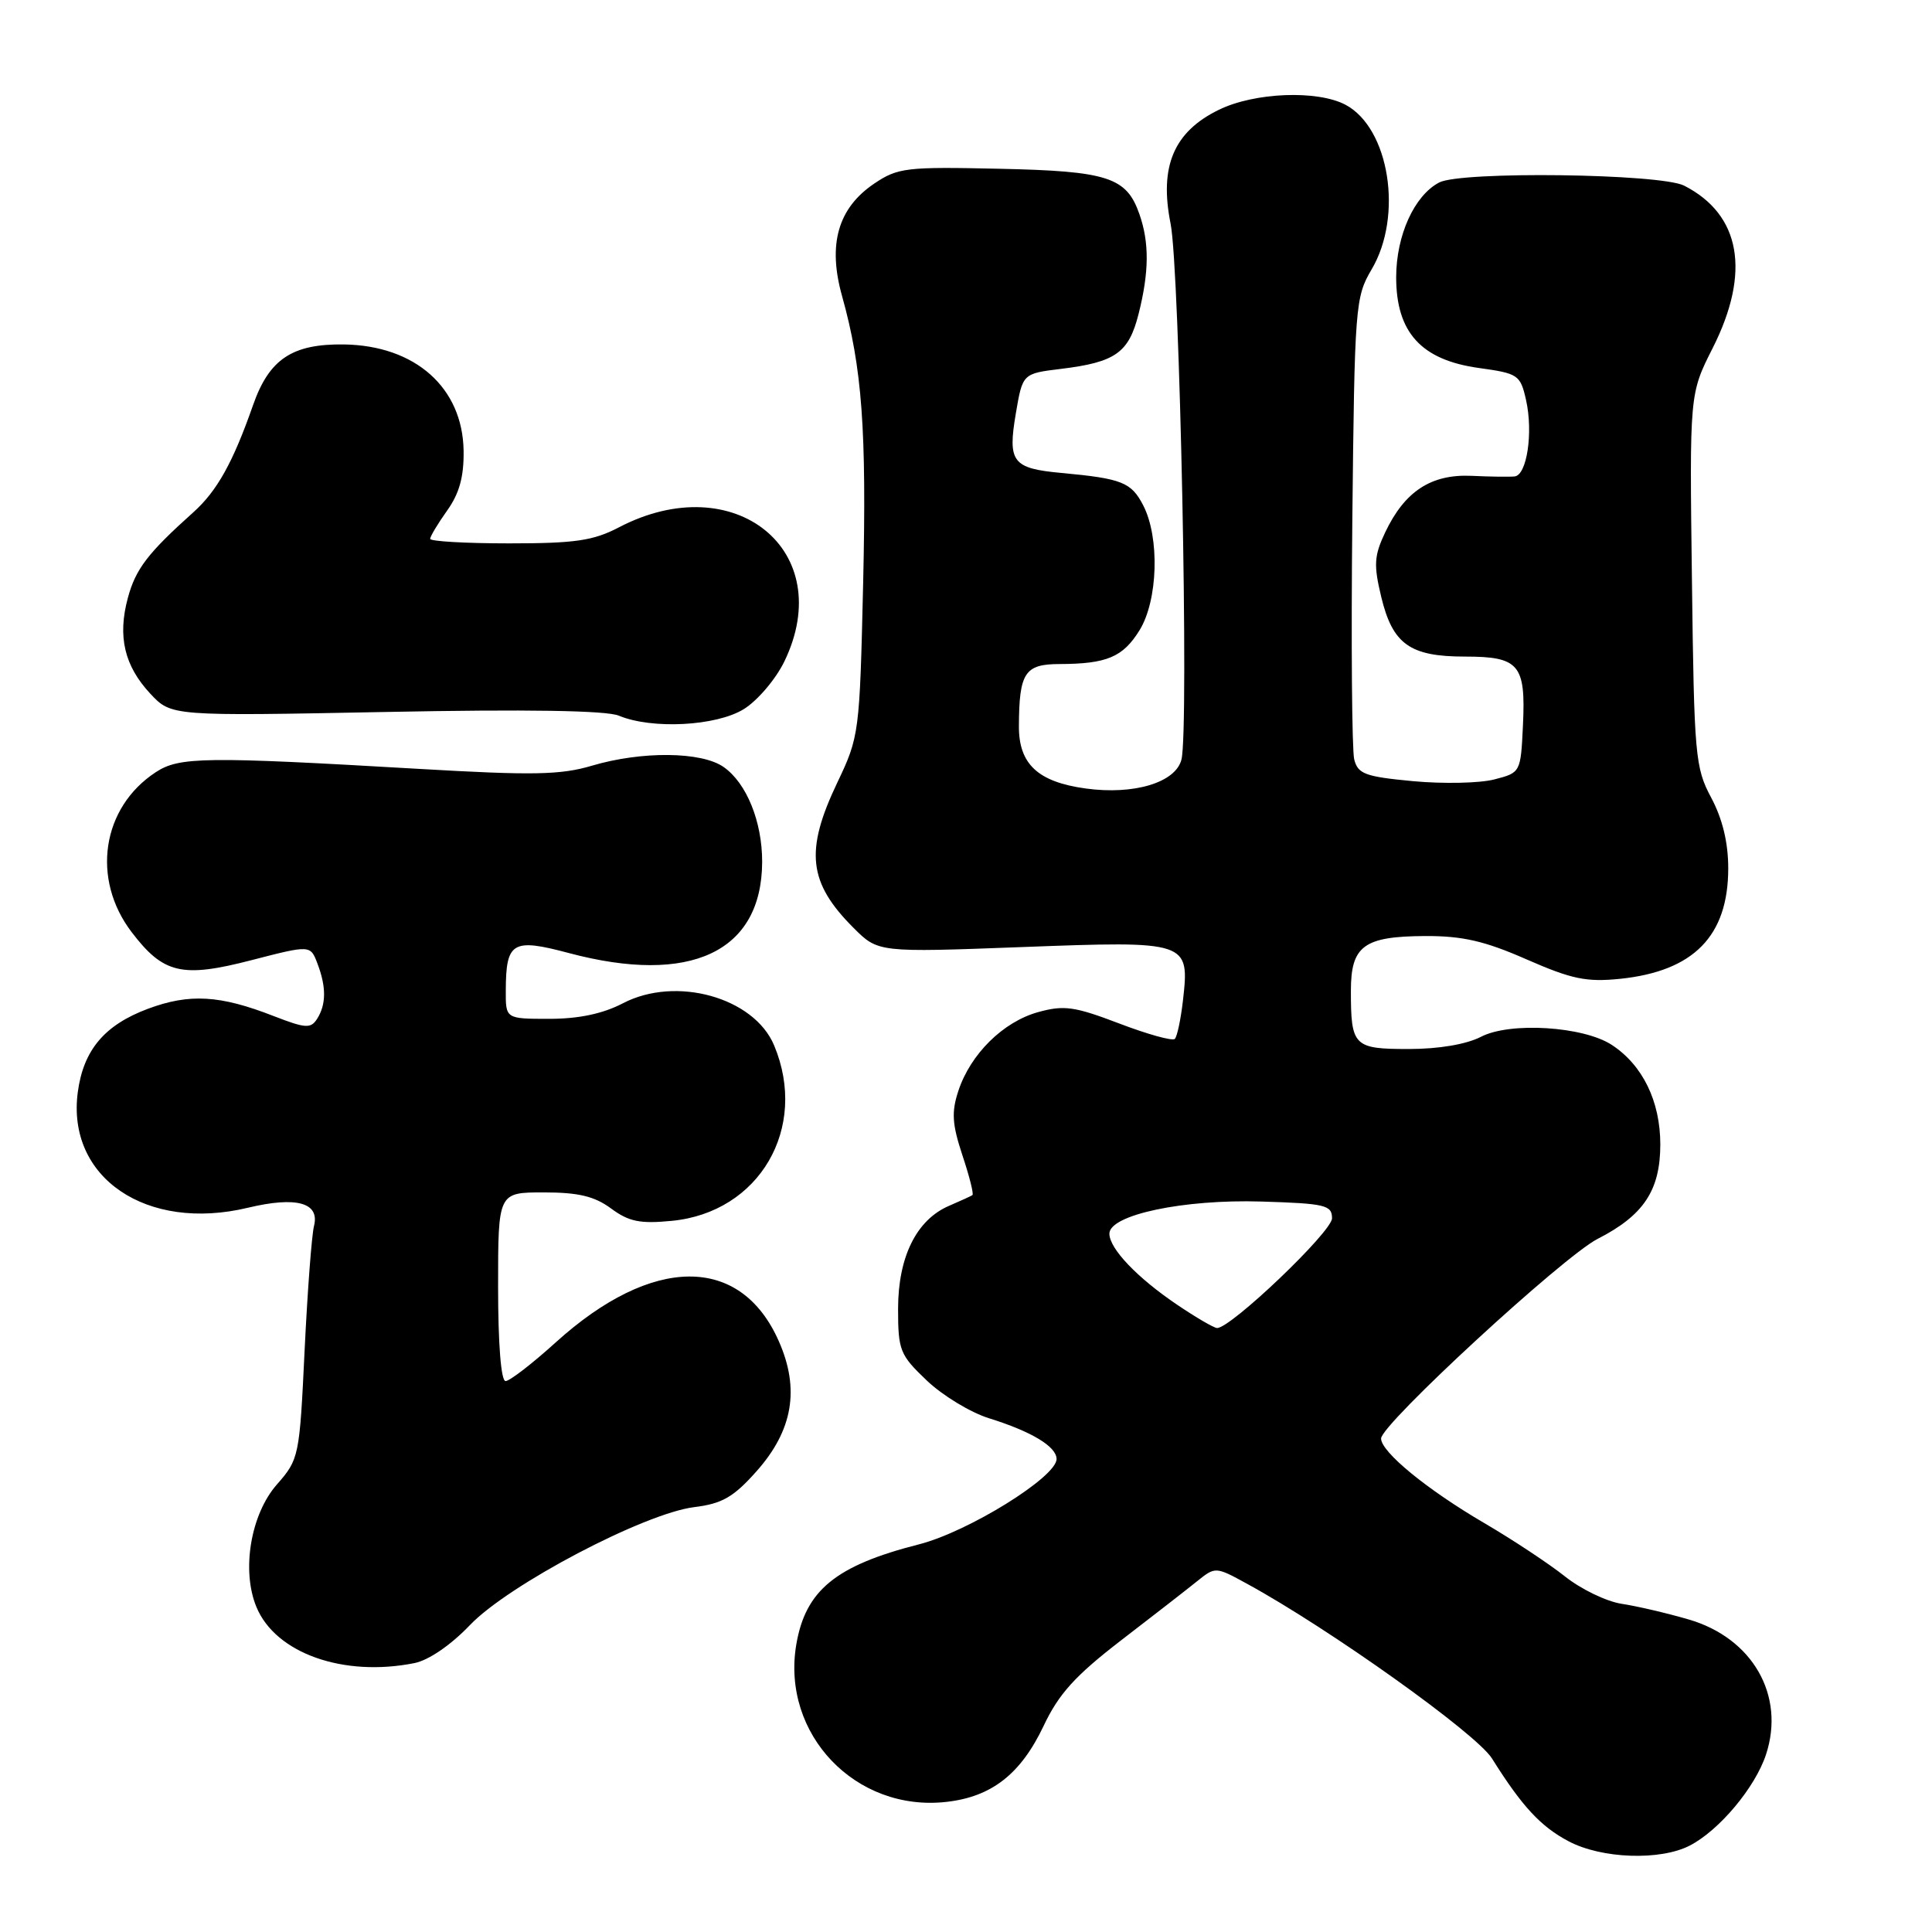 <?xml version="1.0" encoding="UTF-8" standalone="no"?>
<!DOCTYPE svg PUBLIC "-//W3C//DTD SVG 1.1//EN" "http://www.w3.org/Graphics/SVG/1.1/DTD/svg11.dtd" >
<svg xmlns="http://www.w3.org/2000/svg" xmlns:xlink="http://www.w3.org/1999/xlink" version="1.1" viewBox="0 0 256 256">
 <g >
 <path fill="currentColor"
d=" M 223.90 244.55 C 227.81 242.53 232.56 236.86 234.00 232.50 C 236.59 224.66 232.22 217.03 223.73 214.58 C 220.86 213.74 216.86 212.81 214.86 212.51 C 212.85 212.20 209.48 210.57 207.36 208.88 C 205.23 207.19 200.44 204.02 196.70 201.83 C 189.08 197.38 183.00 192.39 183.00 190.61 C 183.00 188.73 207.13 166.49 211.69 164.16 C 217.80 161.04 220.00 157.72 220.00 151.62 C 219.99 145.91 217.66 141.14 213.58 138.46 C 209.81 135.99 200.09 135.38 196.24 137.38 C 194.30 138.38 190.64 139.00 186.66 139.00 C 179.36 139.00 179.00 138.63 179.00 131.28 C 179.00 125.33 180.71 124.07 188.83 124.03 C 193.78 124.01 196.72 124.68 202.27 127.12 C 208.27 129.75 210.21 130.15 214.66 129.70 C 224.43 128.69 229.00 124.02 229.00 115.06 C 229.00 111.64 228.24 108.51 226.75 105.71 C 224.62 101.73 224.48 100.18 224.19 76.85 C 223.87 52.19 223.87 52.19 226.94 46.12 C 232.01 36.08 230.66 28.43 223.16 24.60 C 220.03 23.00 193.60 22.66 190.70 24.18 C 187.40 25.91 185.01 31.18 185.00 36.73 C 185.00 44.05 188.32 47.70 195.96 48.76 C 201.17 49.48 201.46 49.67 202.21 53.01 C 203.17 57.30 202.33 62.95 200.70 63.13 C 200.04 63.20 197.47 63.17 194.98 63.05 C 189.62 62.81 186.13 65.10 183.54 70.55 C 182.08 73.64 182.00 74.85 183.02 79.09 C 184.53 85.36 186.82 87.00 194.10 87.00 C 201.30 87.00 202.18 88.05 201.80 96.10 C 201.50 102.36 201.49 102.38 198.00 103.28 C 196.07 103.78 191.24 103.88 187.25 103.51 C 180.88 102.91 179.93 102.56 179.44 100.62 C 179.14 99.41 179.02 85.16 179.19 68.96 C 179.49 40.49 179.58 39.37 181.75 35.69 C 185.94 28.61 184.10 16.99 178.30 13.89 C 174.58 11.91 166.24 12.23 161.50 14.55 C 155.53 17.46 153.59 22.05 155.11 29.64 C 156.32 35.71 157.56 96.62 156.55 100.64 C 155.79 103.69 150.27 105.36 143.86 104.48 C 137.53 103.61 135.00 101.25 135.01 96.25 C 135.04 89.14 135.78 88.00 140.37 87.99 C 146.67 87.97 148.79 87.07 150.99 83.52 C 153.44 79.56 153.69 71.23 151.48 66.96 C 149.90 63.90 148.66 63.41 140.66 62.67 C 134.15 62.07 133.51 61.24 134.60 54.80 C 135.50 49.50 135.50 49.50 140.57 48.88 C 147.81 48.00 149.57 46.75 150.87 41.59 C 152.27 36.04 152.30 32.16 150.98 28.38 C 149.27 23.47 146.81 22.67 132.35 22.36 C 120.10 22.09 118.96 22.22 115.85 24.32 C 111.04 27.56 109.66 32.36 111.57 39.20 C 114.24 48.75 114.84 56.93 114.37 77.36 C 113.91 97.15 113.85 97.61 110.95 103.69 C 106.63 112.74 107.10 116.95 113.09 122.94 C 116.36 126.21 116.36 126.21 135.46 125.49 C 157.50 124.66 157.63 124.71 156.75 132.56 C 156.46 135.06 155.98 137.35 155.67 137.66 C 155.37 137.97 152.05 137.05 148.31 135.62 C 142.38 133.36 140.99 133.16 137.56 134.11 C 132.93 135.39 128.60 139.66 126.99 144.54 C 126.06 147.36 126.16 148.95 127.52 153.07 C 128.45 155.85 129.05 158.23 128.85 158.36 C 128.66 158.49 127.26 159.13 125.75 159.78 C 121.44 161.63 119.01 166.54 119.00 173.40 C 119.00 178.95 119.24 179.53 122.81 182.93 C 124.90 184.92 128.61 187.17 131.06 187.93 C 136.68 189.68 140.00 191.68 140.00 193.33 C 140.00 195.71 128.32 202.96 121.78 204.63 C 110.74 207.44 106.73 210.72 105.51 217.92 C 103.51 229.78 113.37 240.12 125.40 238.76 C 131.40 238.09 135.26 235.07 138.29 228.68 C 140.28 224.46 142.47 222.04 148.49 217.40 C 152.71 214.16 157.26 210.62 158.60 209.54 C 161.05 207.57 161.06 207.57 165.28 209.88 C 176.20 215.85 195.63 229.71 197.69 233.00 C 201.67 239.35 204.15 242.03 207.85 243.98 C 212.23 246.30 219.99 246.57 223.90 244.55 Z  M 54.91 220.37 C 56.81 219.99 59.75 217.97 62.26 215.34 C 67.36 209.99 85.37 200.52 92.00 199.70 C 95.67 199.25 97.19 198.38 100.20 195.00 C 105.06 189.56 106.01 184.06 103.19 177.70 C 98.12 166.23 86.42 166.30 73.63 177.88 C 70.52 180.70 67.53 183.00 66.99 183.00 C 66.39 183.00 66.00 178.08 66.00 170.50 C 66.00 158.00 66.00 158.00 72.04 158.00 C 76.64 158.00 78.77 158.51 80.97 160.13 C 83.32 161.87 84.81 162.18 89.00 161.77 C 100.62 160.66 107.15 149.48 102.58 138.53 C 99.92 132.16 89.57 129.27 82.54 132.94 C 79.87 134.33 76.69 135.00 72.79 135.00 C 67.00 135.00 67.00 135.00 67.02 131.25 C 67.04 124.80 67.90 124.29 75.36 126.28 C 91.50 130.58 100.94 126.14 100.99 114.22 C 101.00 108.88 98.93 103.76 95.88 101.63 C 92.95 99.58 85.04 99.50 78.43 101.46 C 74.29 102.69 70.61 102.76 55.50 101.88 C 27.14 100.23 23.76 100.27 20.64 102.32 C 13.49 107.00 12.06 116.46 17.45 123.52 C 21.65 129.03 24.11 129.61 33.31 127.23 C 41.13 125.21 41.13 125.21 42.06 127.67 C 43.25 130.78 43.23 133.09 42.02 135.00 C 41.18 136.32 40.49 136.27 36.28 134.64 C 29.14 131.85 25.11 131.62 19.60 133.67 C 13.85 135.82 11.06 139.13 10.31 144.70 C 8.79 156.04 19.41 163.26 32.86 160.03 C 39.27 158.50 42.38 159.35 41.61 162.43 C 41.30 163.66 40.74 171.11 40.36 178.98 C 39.69 193.03 39.62 193.36 36.69 196.70 C 33.21 200.66 31.97 208.10 33.98 212.94 C 36.51 219.06 45.49 222.25 54.91 220.37 Z  M 98.56 93.96 C 100.37 92.84 102.79 90.00 103.93 87.65 C 111.03 72.98 97.35 61.88 82.02 69.87 C 78.62 71.65 76.20 72.00 67.47 72.00 C 61.71 72.00 57.00 71.73 57.00 71.40 C 57.00 71.08 58.01 69.39 59.25 67.65 C 60.87 65.38 61.48 63.16 61.43 59.72 C 61.30 51.36 55.02 45.78 45.57 45.64 C 38.71 45.55 35.66 47.58 33.52 53.71 C 30.86 61.30 28.76 65.06 25.62 67.88 C 19.58 73.29 17.97 75.40 16.94 79.23 C 15.56 84.34 16.48 88.23 19.92 91.92 C 22.70 94.89 22.70 94.89 51.10 94.34 C 69.85 93.97 80.35 94.14 82.00 94.83 C 86.38 96.66 94.91 96.22 98.56 93.96 Z  M 156.00 172.90 C 150.69 169.32 147.00 165.45 147.00 163.47 C 147.00 160.97 156.82 158.89 167.14 159.21 C 175.61 159.47 176.50 159.68 176.50 161.43 C 176.50 163.21 163.05 176.04 161.26 175.97 C 160.84 175.95 158.47 174.57 156.00 172.90 Z "/>
</g>
</svg>